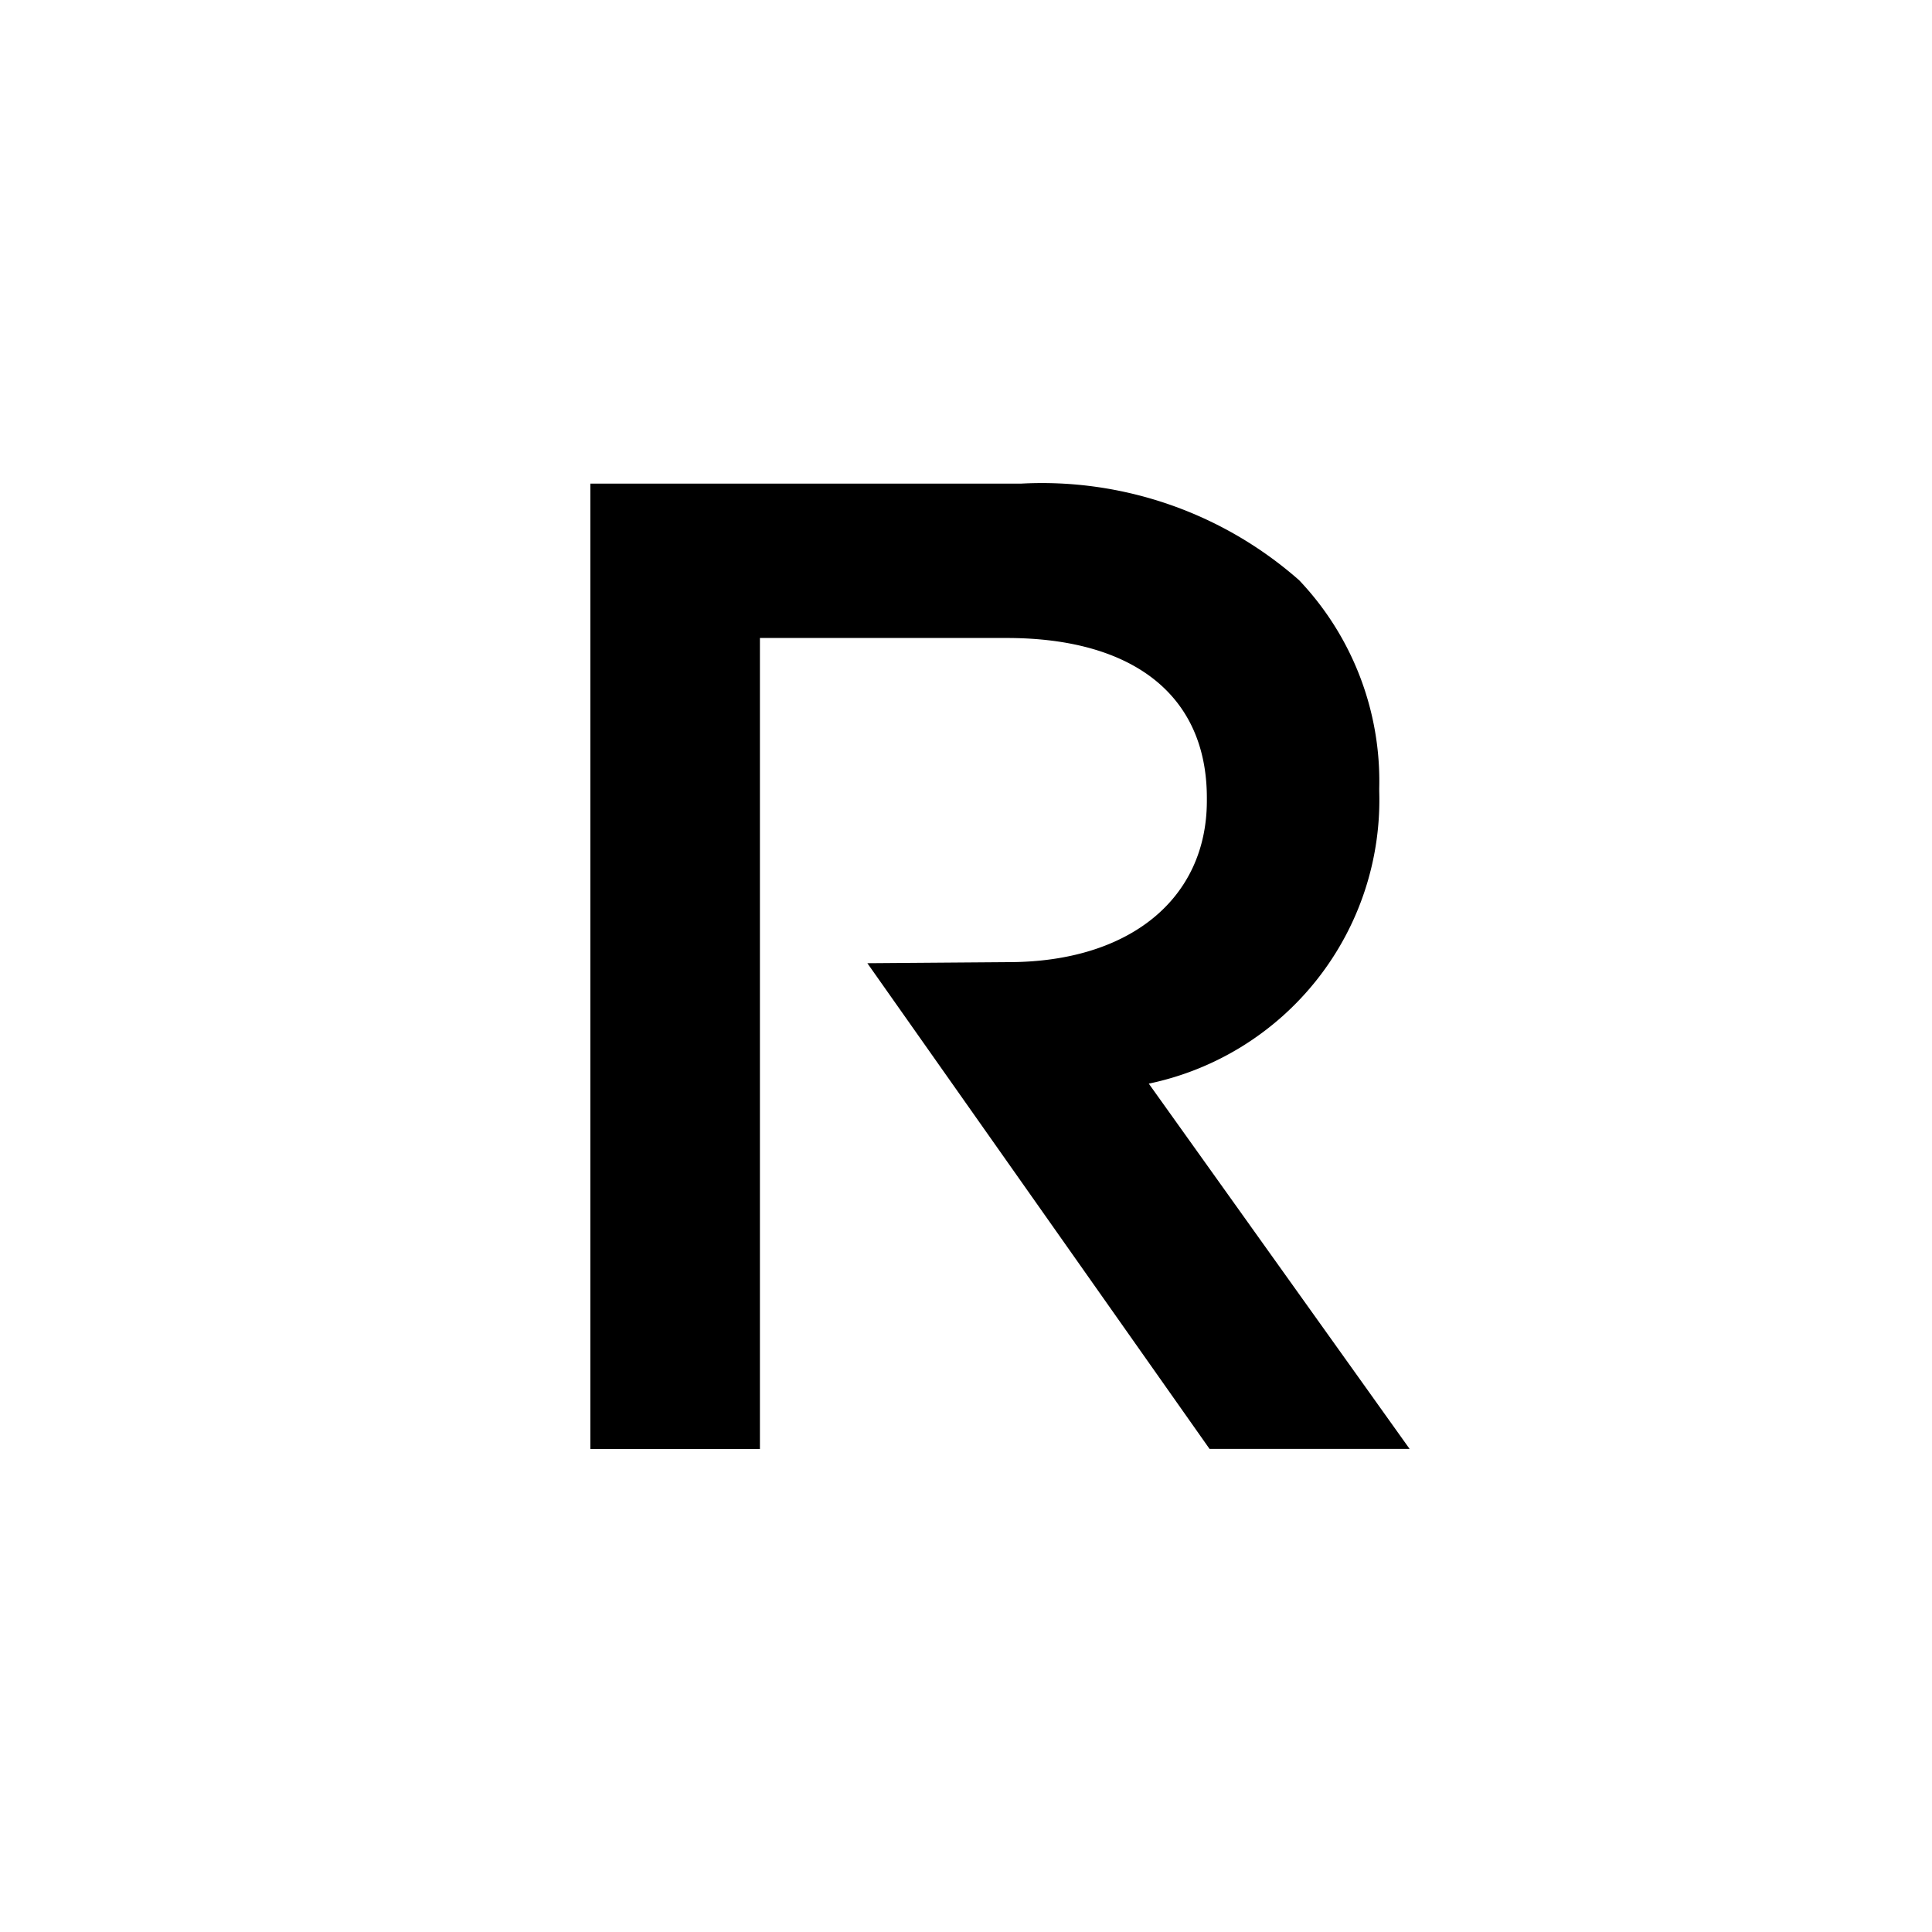 <svg xmlns="http://www.w3.org/2000/svg" viewBox="0 0 18 18">
  <rect x="0" y="0" width="18" height="18" fill="#808080" stroke="none"/>
  <g clip-path="url(#a)">
    <path fill="#fff" d="M0 0h18v18H0V0Z"/>
    <path d="M12.85 7.37v-.024a2.72 2.72 0 0 0-.746-1.94 3.624 3.624 0 0 0-2.595-.9H5.5V13.5h1.58V5.944h2.3c1.169 0 1.864.527 1.864 1.49v.026c0 .913-.72 1.504-1.85 1.504l-1.313.01 3.188 4.525h1.864l-2.43-3.403a2.7 2.7 0 0 0 2.147-2.724V7.37Z"/>
  </g>
  <defs>
    <clipPath id="a">
      <path fill="#fff" d="M0 0h18v18H0z"/>
    </clipPath>
  </defs>
</svg>
